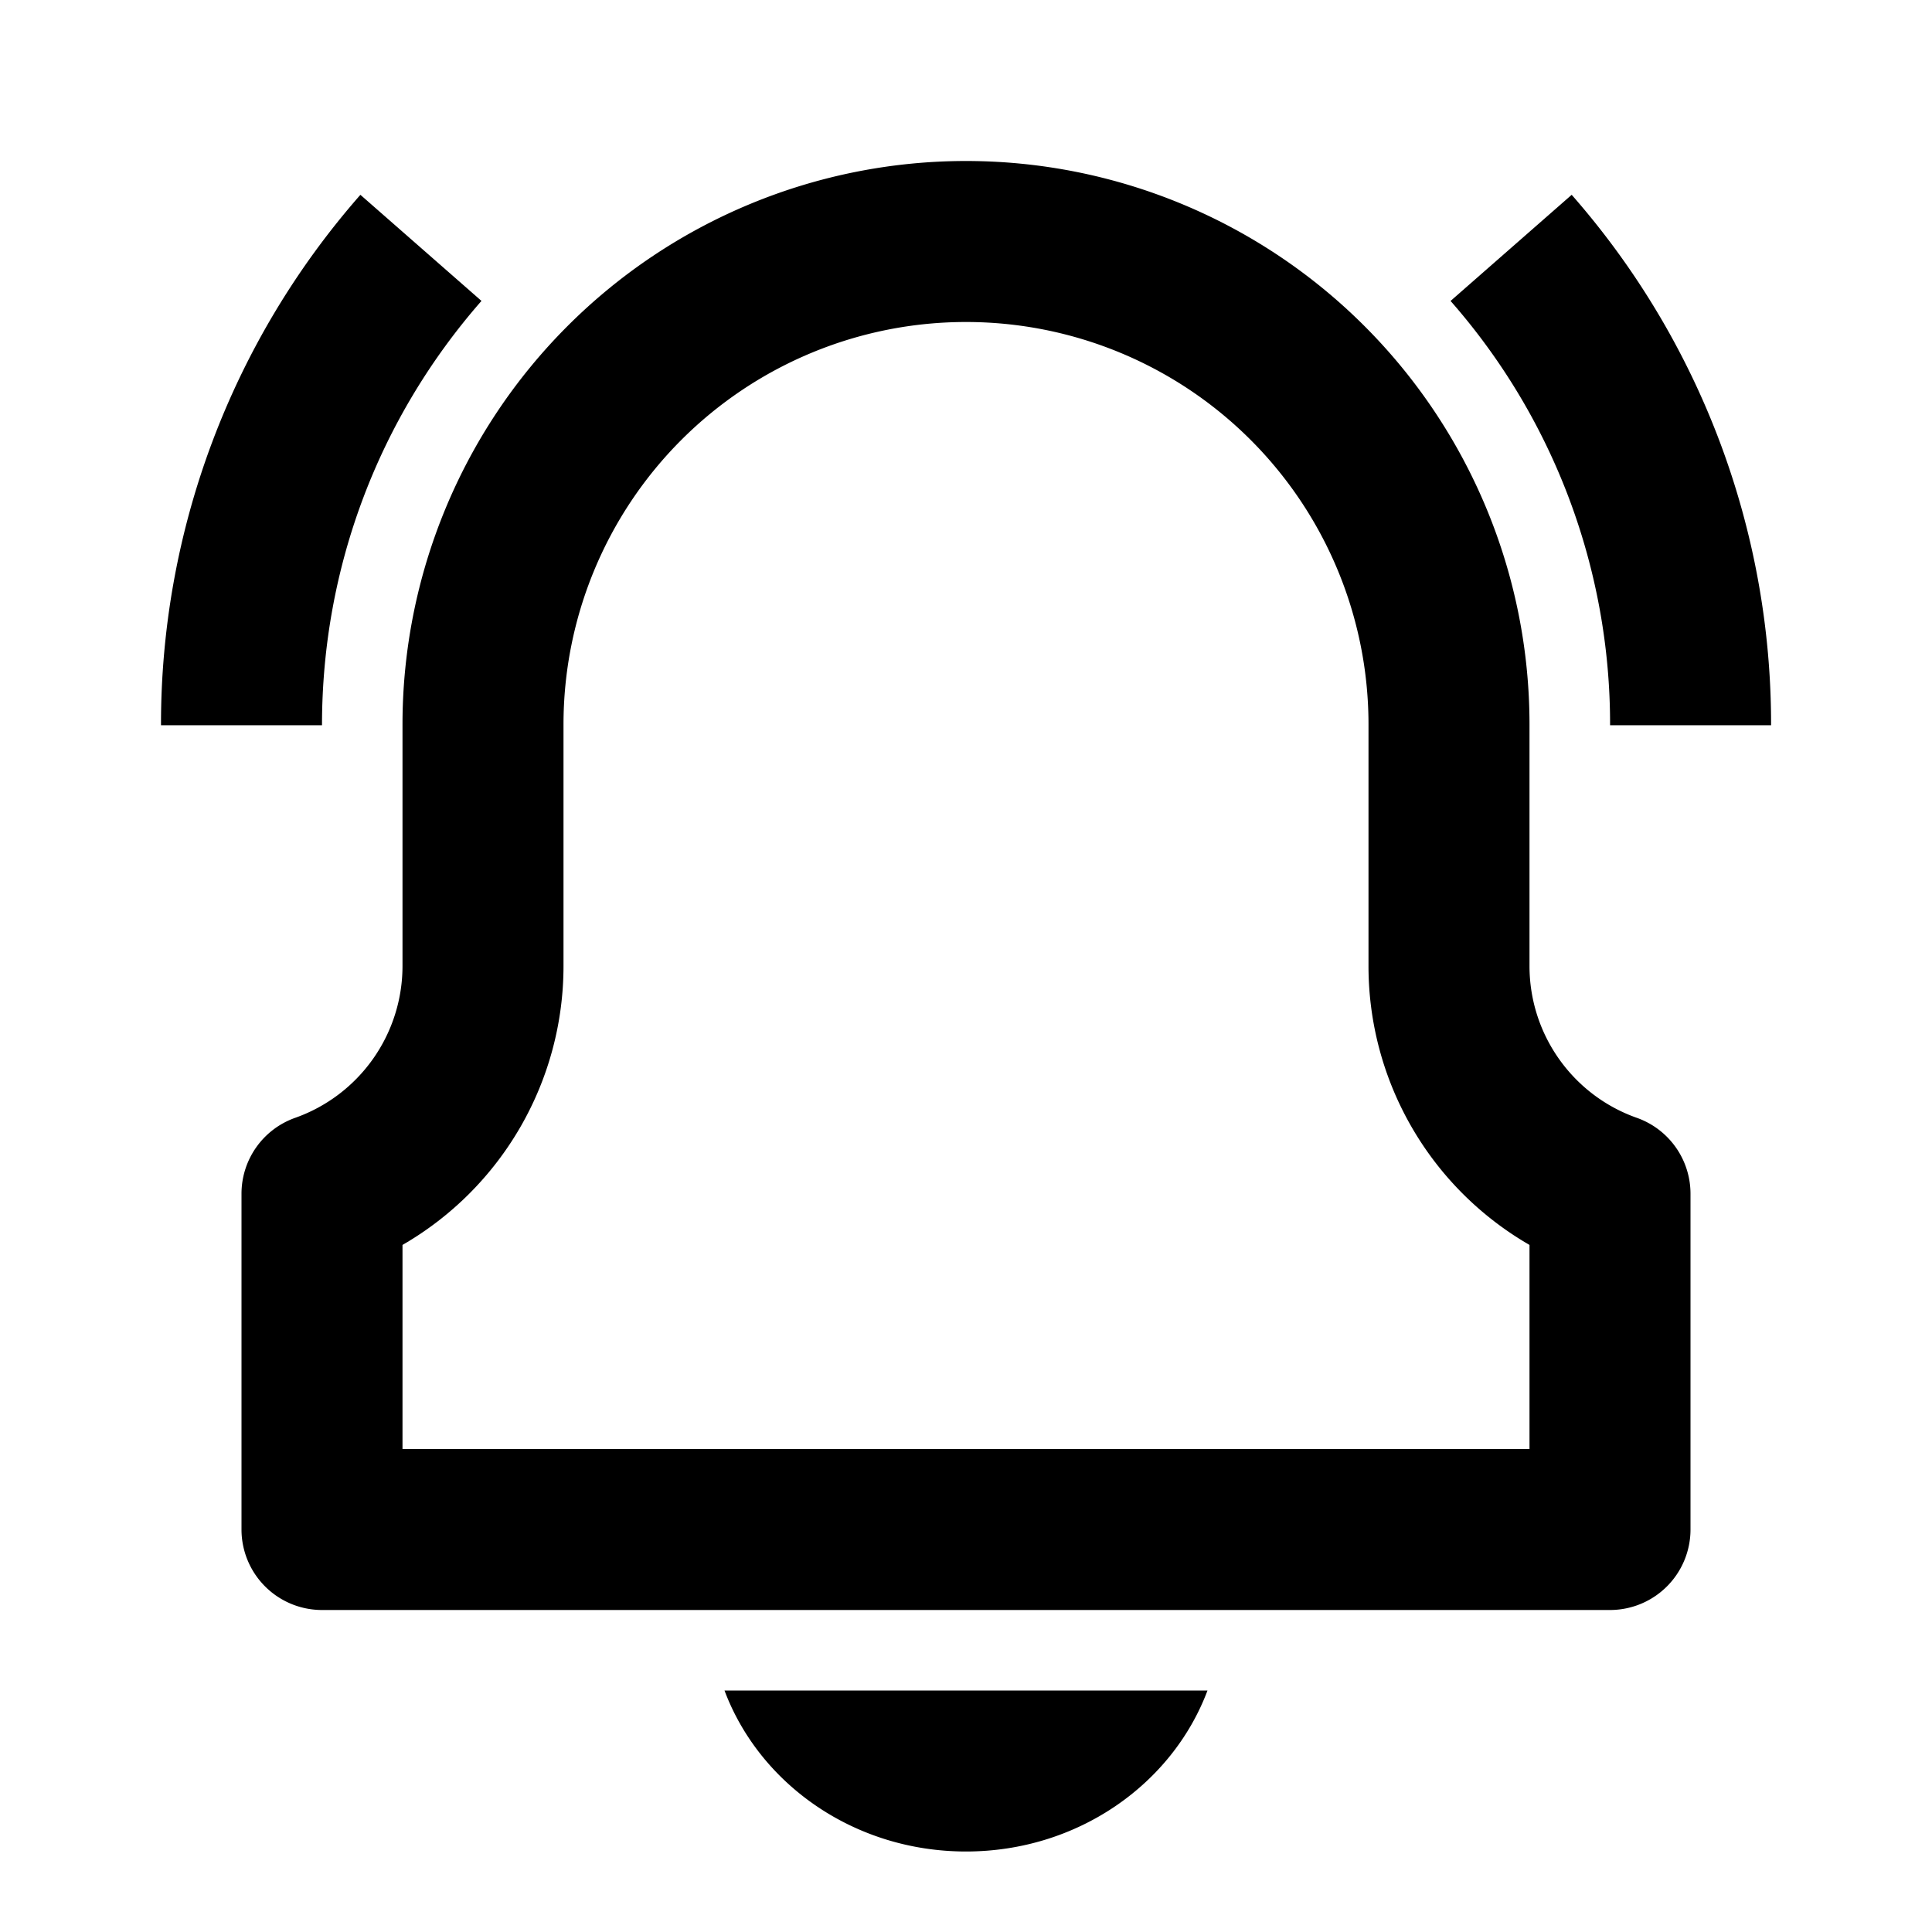 <svg xmlns="http://www.w3.org/2000/svg" viewBox="0 0 24 24"><symbol xmlns="http://www.w3.org/2000/svg" id="R2DUH6VrlHrX6CcO86q7h" viewBox="0 0 24 24"><path fill-rule="evenodd" d="M3.667 13.886A2.001 2.001 0 005 12V9a7 7 0 0114 0v3c0 .854.54 1.606 1.333 1.886a1 1 0 01.667.943V19a1 1 0 01-1 1H4a1 1 0 01-1-1v-4.17a1 1 0 01.667-.944zM19 18v-2.535A4 4 0 0117 12V9A5 5 0 007 9v3a4 4 0 01-2 3.465V18h14zm-7 5c-1.385 0-2.563-.835-3-2h6c-.437 1.165-1.615 2-3 2zm6.02-19.262l1.504-1.318a9.964 9.964 0 012.477 6.589h-2a7.964 7.964 0 00-1.981-5.27zM4 9.008c0-1.966.711-3.82 1.981-5.27L4.477 2.42A9.964 9.964 0 002 9.009h2z" clip-rule="evenodd"></path></symbol><use href="#R2DUH6VrlHrX6CcO86q7h"></use></svg>